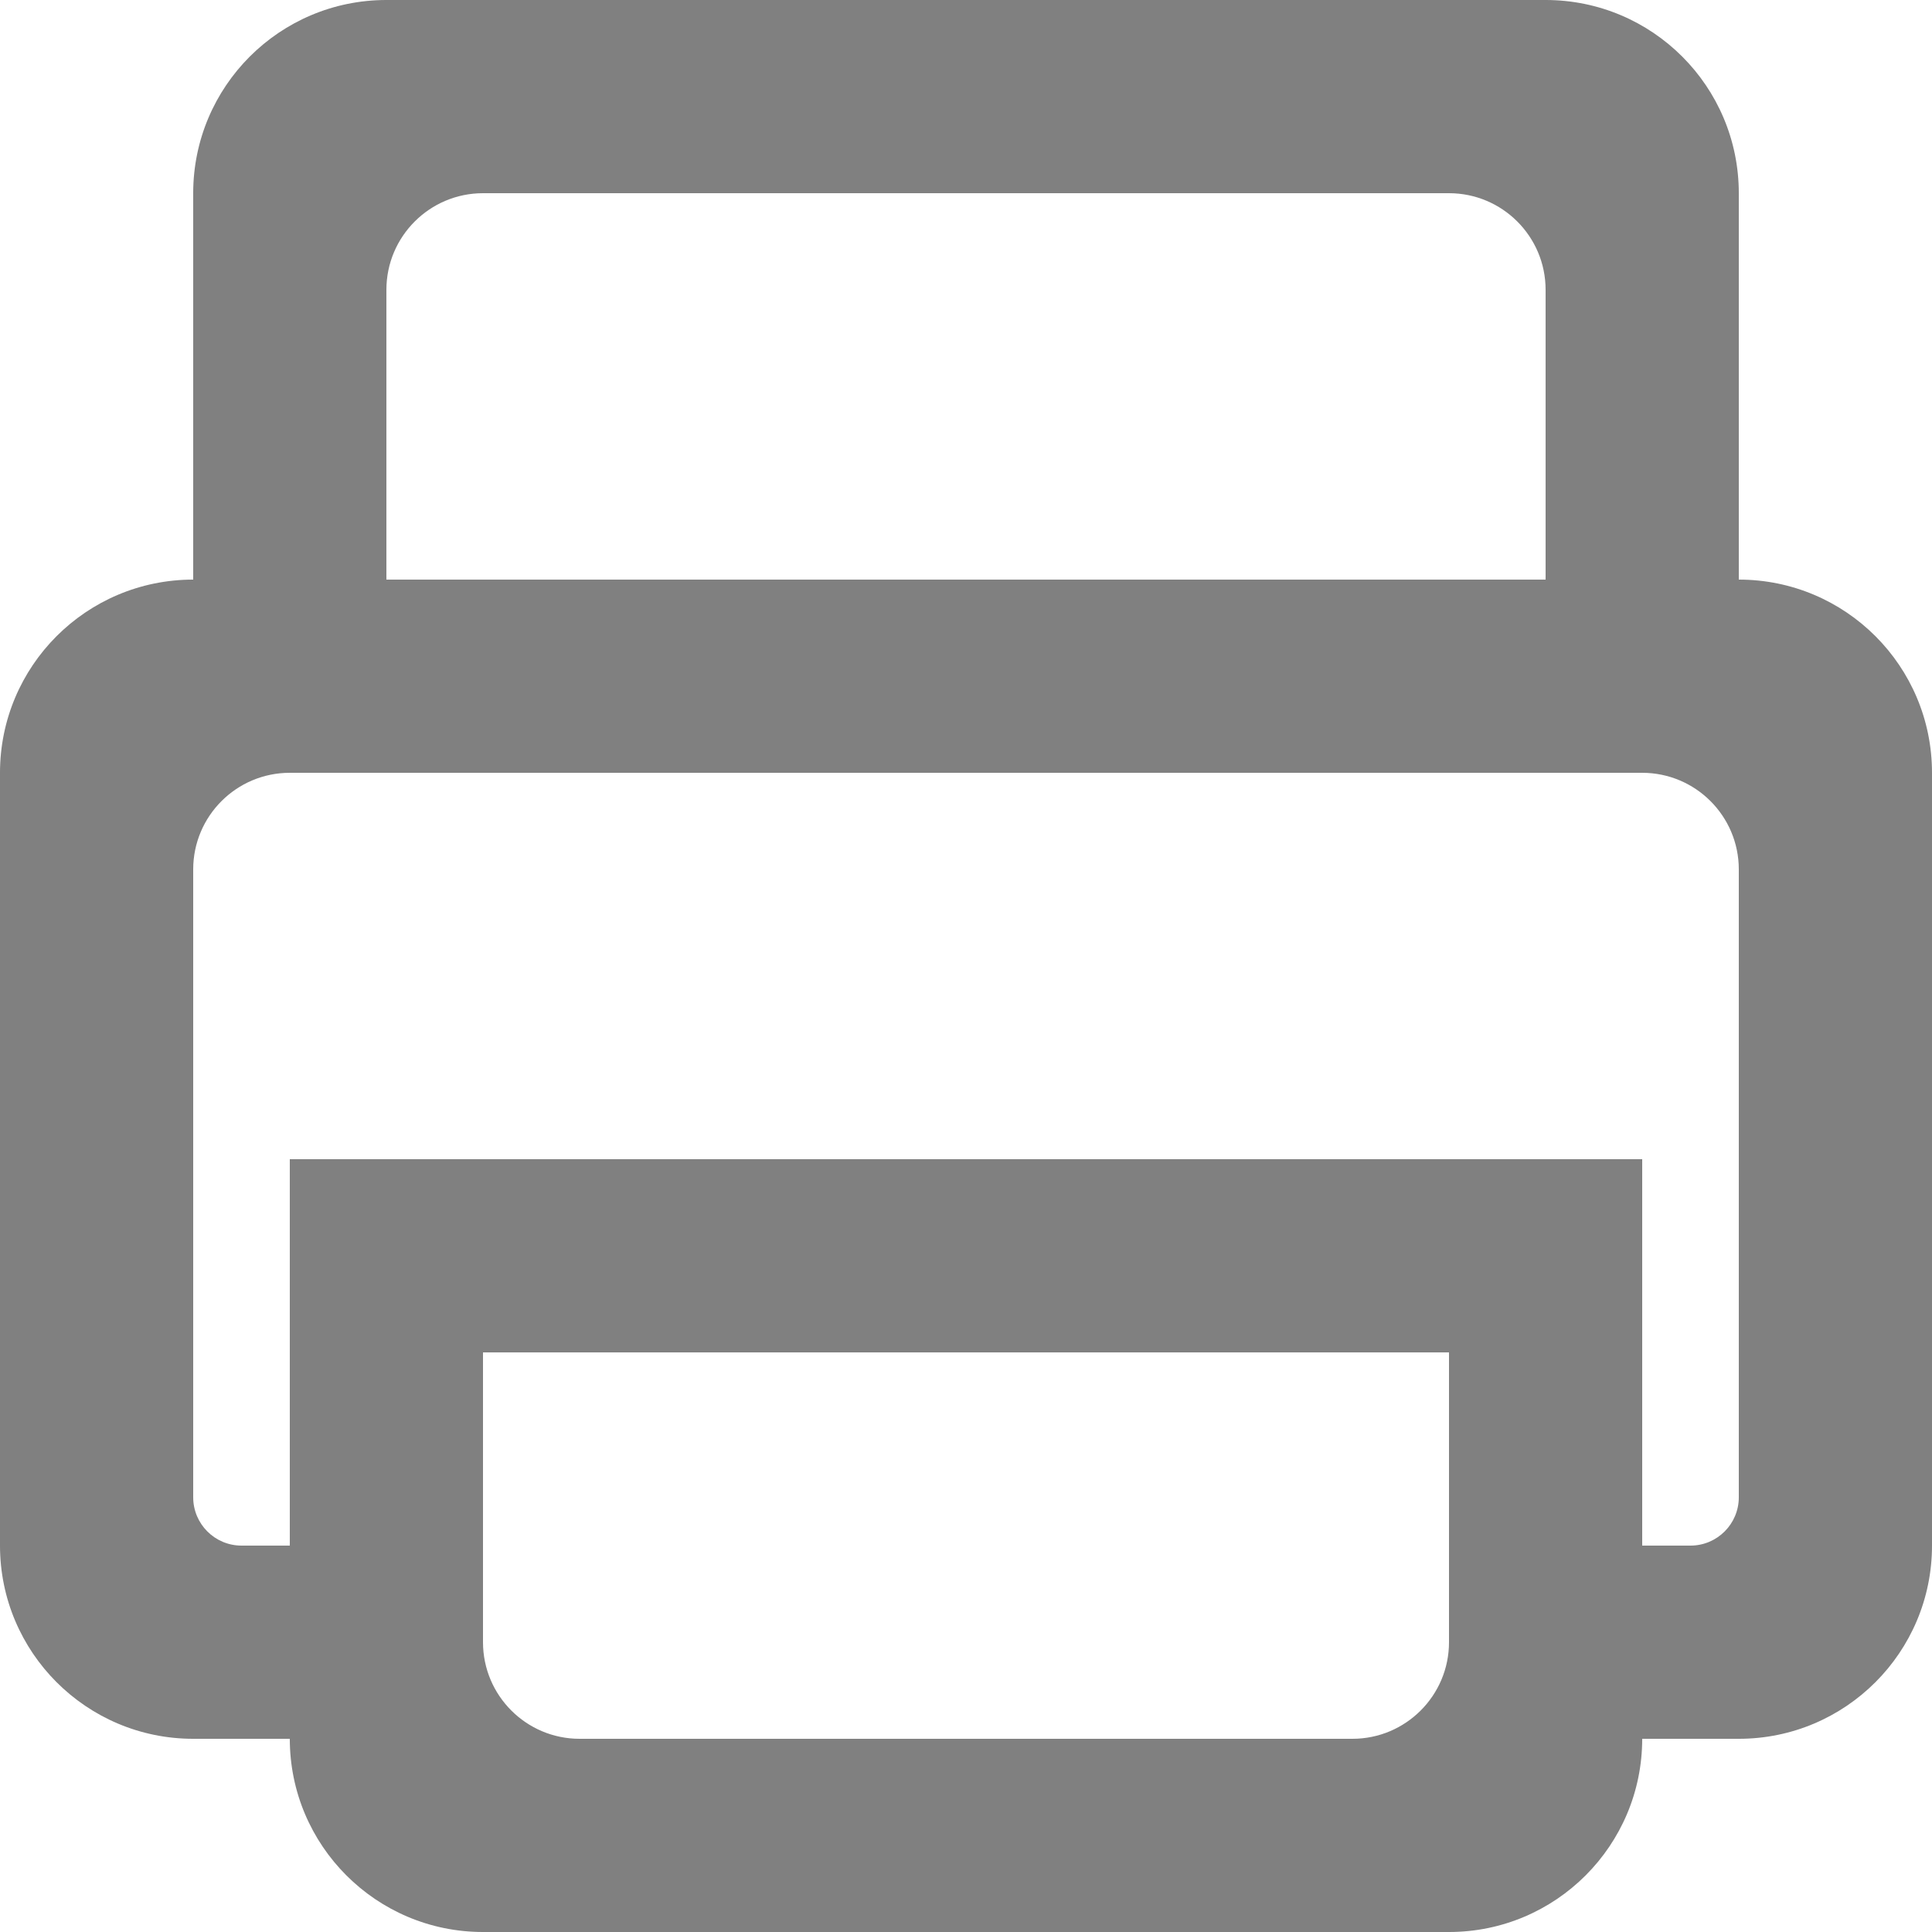 <?xml version="1.0" encoding="UTF-8" standalone="no"?>
<!-- Uploaded to: SVG Repo, www.svgrepo.com, Generator: SVG Repo Mixer Tools -->
<svg width="800px" height="800px" viewBox="0 0 20 20" version="1.1" xmlns="http://www.w3.org/2000/svg" xmlns:xlink="http://www.w3.org/1999/xlink">
    
    <title>printer [#1597]</title>
    <desc>Created with Sketch.</desc>
    <defs>

</defs>
    <g id="Page-1" stroke="none" stroke-width="1" fill="none" fill-rule="evenodd">
        <g id="Dribbble-Light-Preview" transform="translate(-220, -1919)" fill="#808080">
            <g id="icons" transform="translate(56, 160)">
                <path d="M182,1774.5 C182,1774.776 181.776,1775 181.5,1775 L181,1775 L181,1771 L167,1771 L167,1775 L166.5,1775 C166.224,1775 166,1774.776 166,1774.5 L166,1768 C166,1767.448 166.448,1767 167,1767 L181,1767 C181.552,1767 182,1767.448 182,1768 L182,1774.5 Z M179,1776 C179,1776.552 178.552,1777 178,1777 L170,1777 C169.448,1777 169,1776.552 169,1776 L169,1773 L179,1773 L179,1776 Z M168,1762 C168,1761.448 168.448,1761 169,1761 L179,1761 C179.552,1761 180,1761.448 180,1762 L180,1765 L168,1765 L168,1762 Z M182,1765 L182,1761 C182,1759.895 181.105,1759 180,1759 L168,1759 C166.895,1759 166,1759.895 166,1761 L166,1765 C164.895,1765 164,1765.895 164,1767 L164,1775 C164,1776.104 164.895,1777 166,1777 L167,1777 C167,1778.104 167.895,1779 169,1779 L179,1779 C180.105,1779 181,1778.104 181,1777 L182,1777 C183.105,1777 184,1776.104 184,1775 L184,1767 C184,1765.895 183.105,1765 182,1765 L182,1765 Z" id="printer-[#1597]">

</path>
            </g>
        </g>
    </g>
</svg>